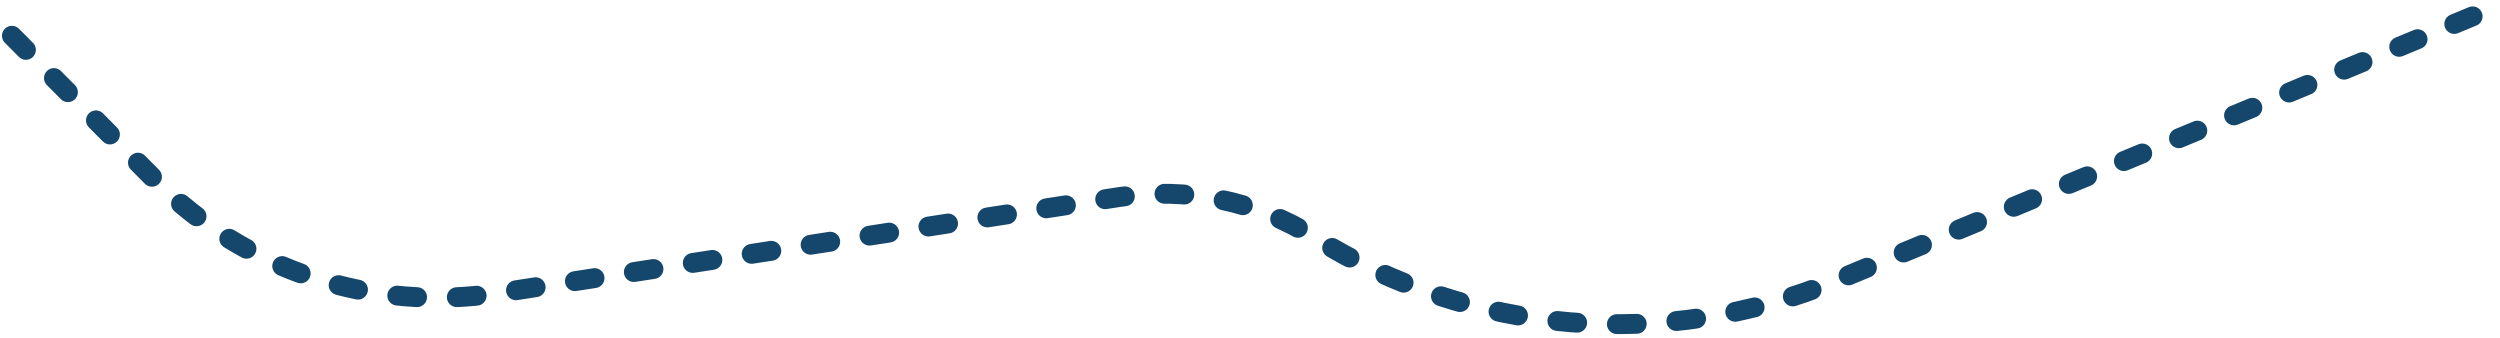 <svg width="629" height="85" viewBox="0 0 629 85" fill="none" xmlns="http://www.w3.org/2000/svg">
<path d="M3 9L39.11 45.361C61.659 68.066 93.711 78.609 125.335 73.723L281.581 49.582C298.623 46.949 316.043 50.533 330.661 59.68V59.68C370.085 84.349 419.011 88.412 461.964 70.584L626 2.5" stroke="#15466B" stroke-width="5" stroke-linecap="round" stroke-dasharray="5 10"/>
</svg>

